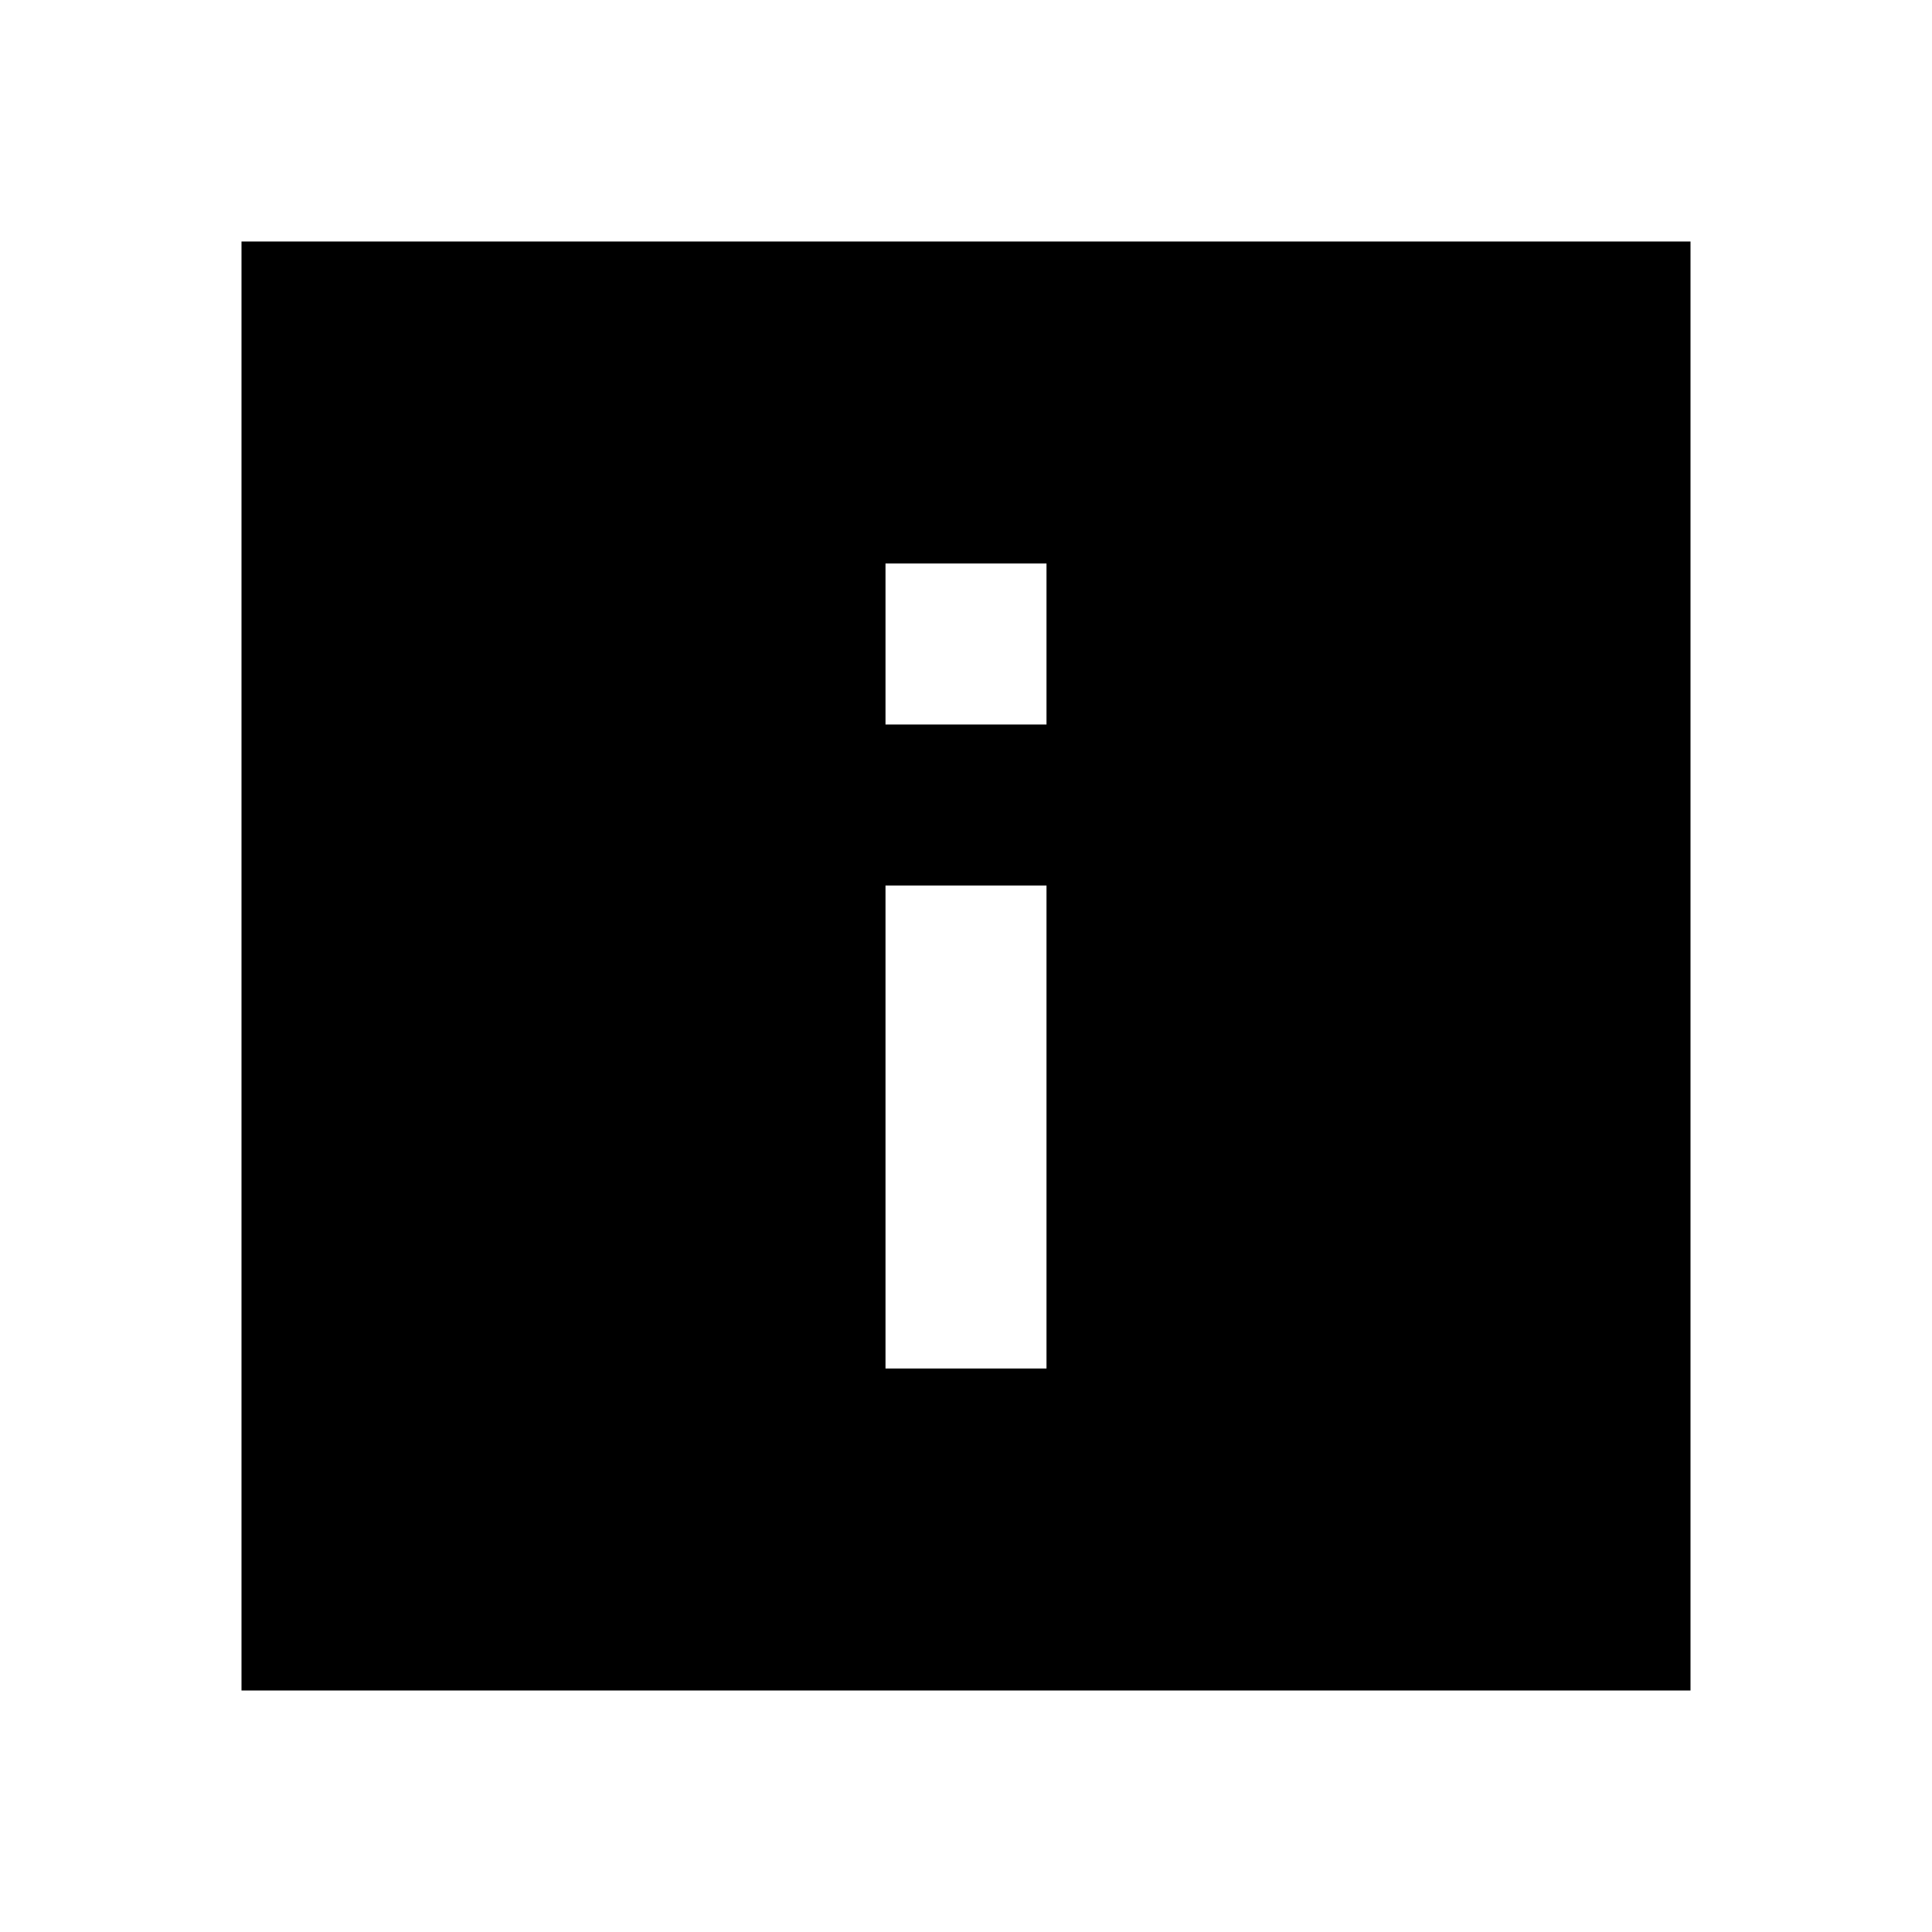 <svg width="24" height="24" viewBox="0 0 24 24" fill="none" xmlns="http://www.w3.org/2000/svg">
<path fill-rule="evenodd" clip-rule="evenodd" d="M21 3H3V21H21V3ZM11 9H13V7H11V9ZM11 17H13V11H11V17Z" fill="currentColor"/>
</svg>
